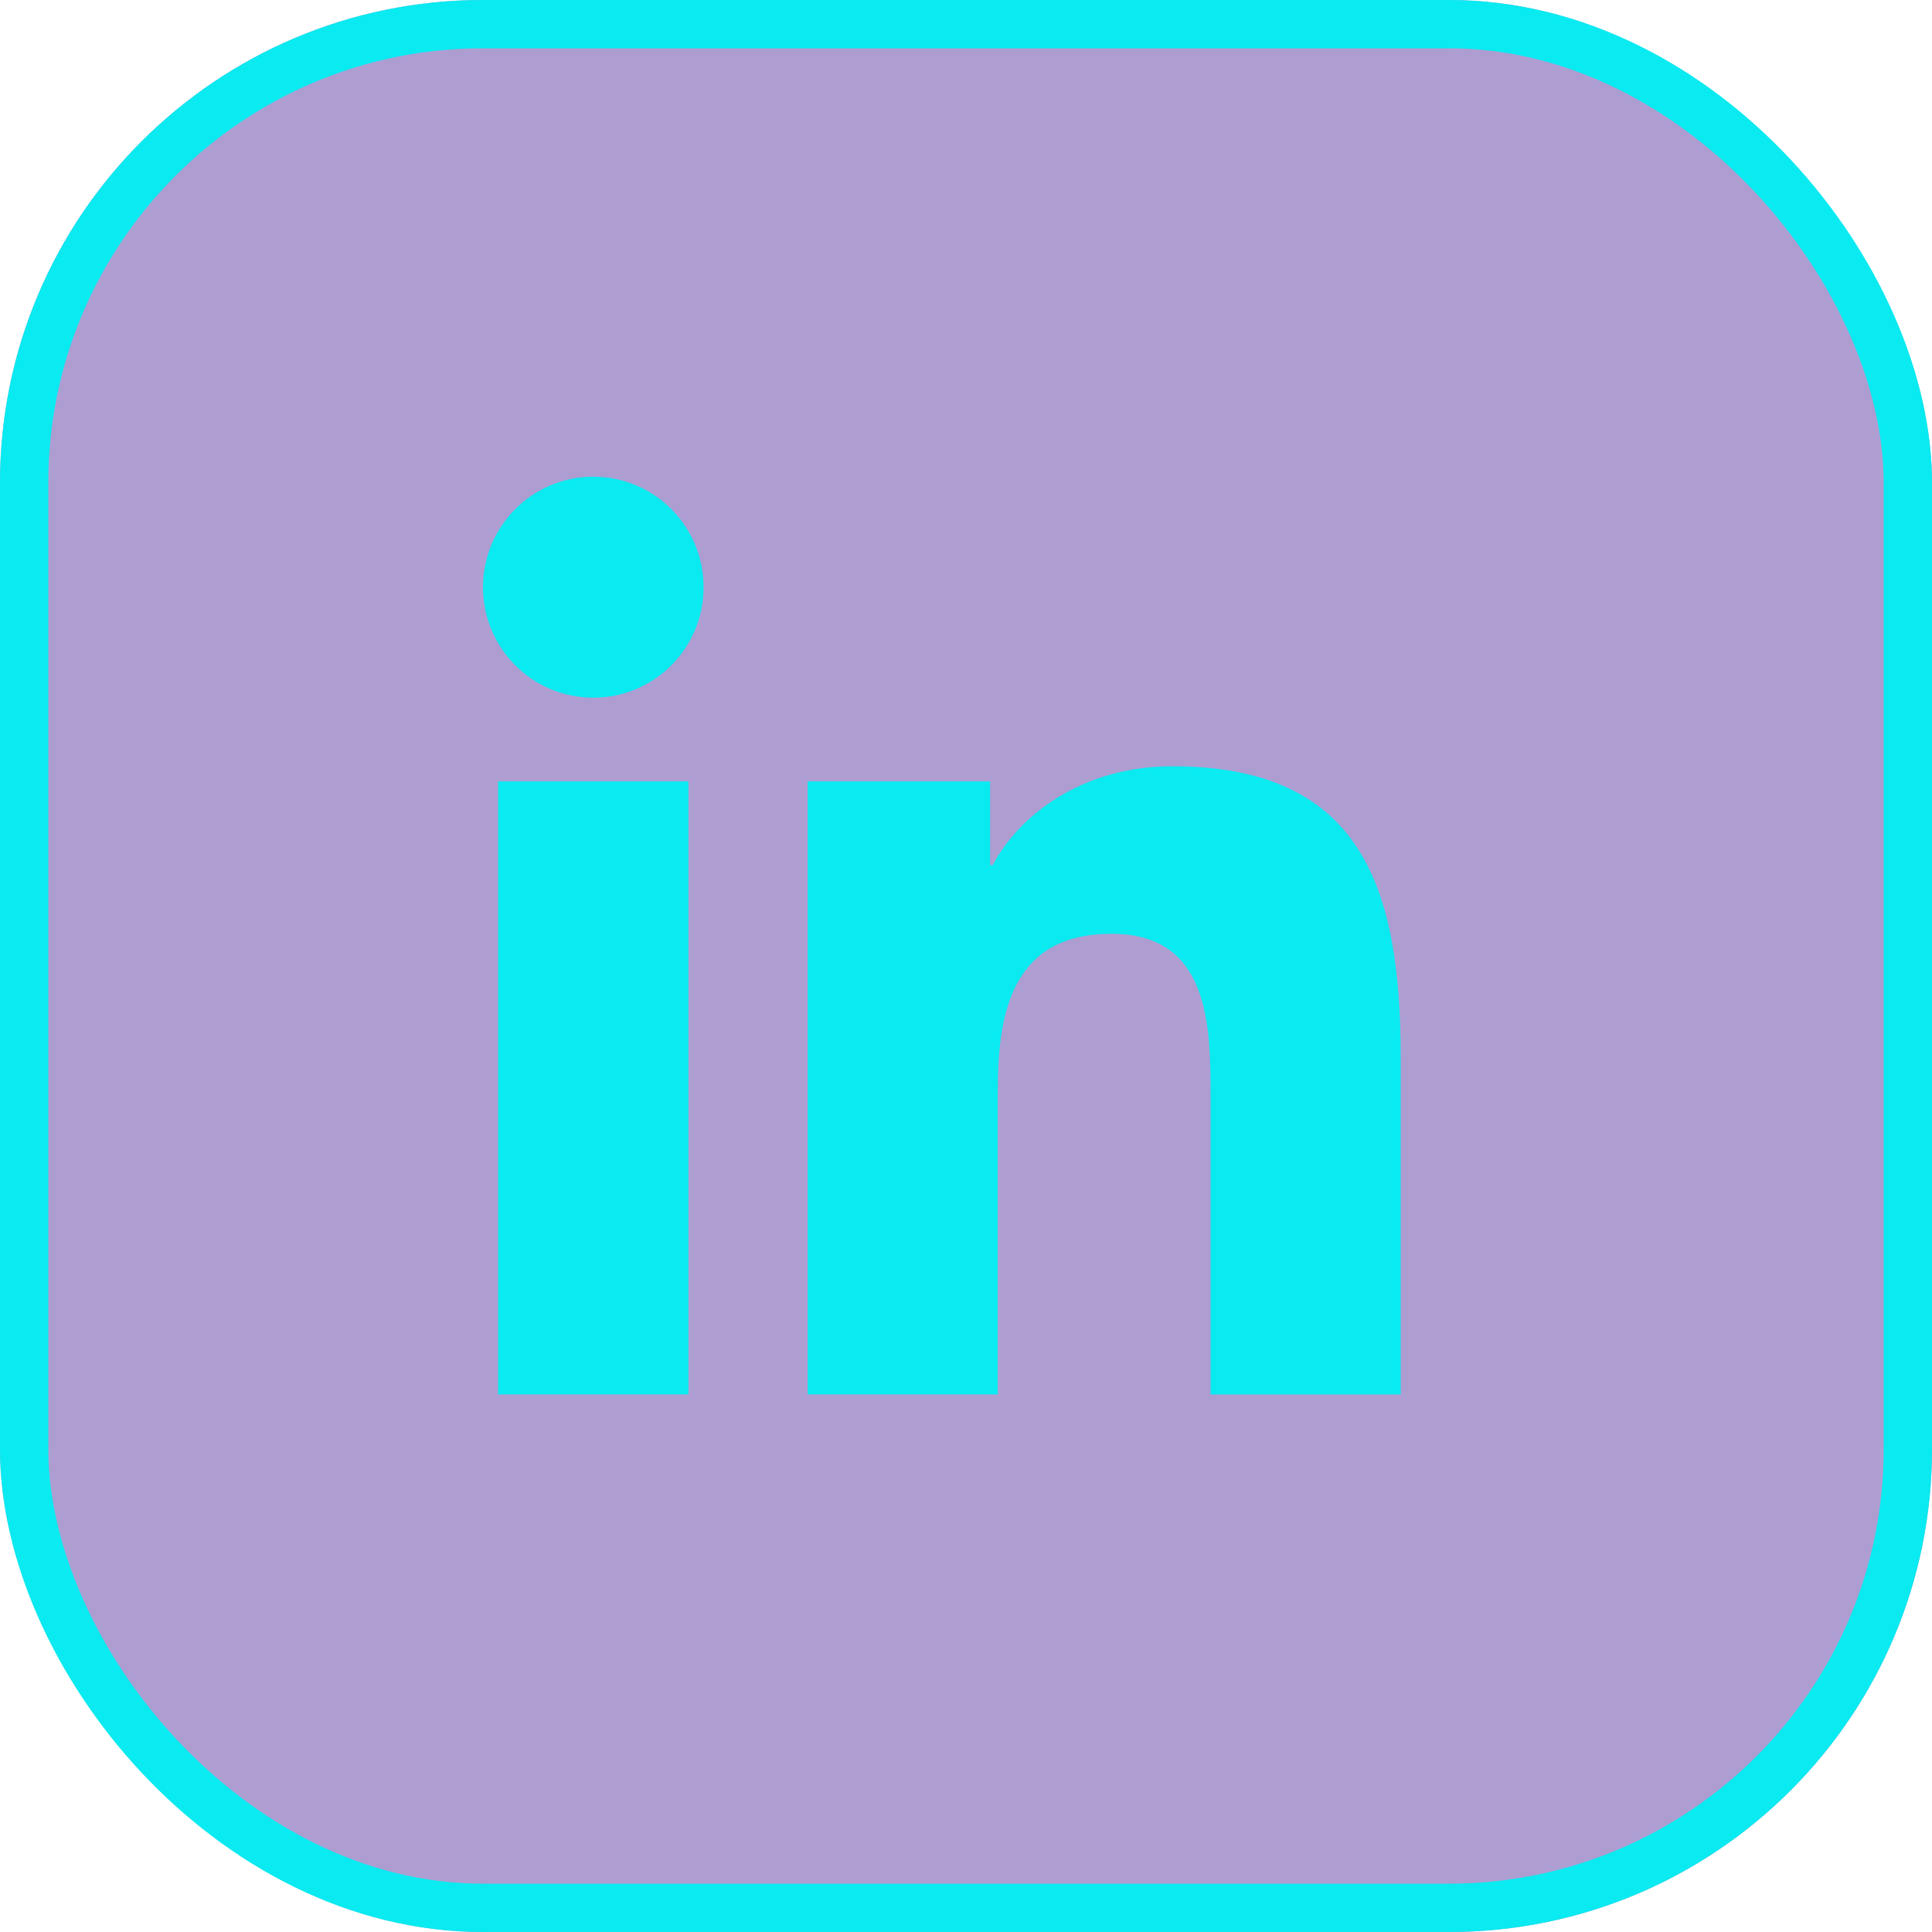 <svg xmlns="http://www.w3.org/2000/svg" xmlns:xlink="http://www.w3.org/1999/xlink" fill="none" version="1.1" width="40" height="40" viewBox="0 0 40 40"><defs><filter id="master_svg0_0_7481" filterUnits="objectBoundingBox" color-interpolation-filters="sRGB" x="0" y="0" width="1" height="1"><feFlood flood-opacity="0" result="BackgroundImageFix"/><feBlend mode="normal" in="SourceGraphic" in2="BackgroundImageFix" result="shape"/><feColorMatrix in="SourceAlpha" type="matrix" result="hardAlpha" values="0 0 0 0 0 0 0 0 0 0 0 0 0 0 0 0 0 0 127 0"/><feOffset dy="0" dx="0"/><feGaussianBlur stdDeviation="3"/><feComposite in2="hardAlpha" operator="arithmetic" k2="-1" k3="1"/><feColorMatrix type="matrix" values="0 0 0 0 0.039 0 0 0 0 0.918 0 0 0 0 0.945 0 0 0 1 0"/><feBlend mode="normal" in2="shape" result="effect1_innerShadow"/><feGaussianBlur in="BackgroundImageFix" stdDeviation="15"/><feComposite in2="SourceAlpha" operator="in" result="effect2_foregroundBlur"/><feBlend mode="normal" in="SourceGraphic" in2="effect2_foregroundBlur" result="shape"/></filter></defs><g filter="url(#master_svg0_0_7481)"><rect x="0" y="0" width="40" height="40" rx="10" fill="#320A8C" fill-opacity="0.4"/><rect x="0.5" y="0.5" width="39" height="39" rx="9.5" fill-opacity="0" stroke-opacity="1" stroke="#0AEAF1" fill="none" stroke-width="1"/><g><path d="M12.284,14.445C13.545,14.445,14.567,13.421,14.567,12.158C14.567,10.894,13.545,9.87,12.284,9.87C11.022,9.87,10,10.894,10,12.158C10,13.421,11.022,14.445,12.284,14.445ZM16.723,16.178C16.723,16.178,16.723,28.869,16.723,28.869C16.723,28.869,20.657,28.869,20.657,28.869C20.657,28.869,20.657,22.593,20.657,22.593C20.657,20.937,20.968,19.333,23.017,19.333C25.039,19.333,25.064,21.227,25.064,22.698C25.064,22.698,25.064,28.87,25.064,28.87C25.064,28.87,29,28.87,29,28.87C29,28.87,29,21.911,29,21.911C29,18.492,28.265,15.865,24.276,15.865C22.361,15.865,21.077,16.917,20.552,17.914C20.552,17.914,20.499,17.914,20.499,17.914C20.499,17.914,20.499,16.178,20.499,16.178C20.499,16.178,16.723,16.178,16.723,16.178ZM10.313,16.178C10.313,16.178,14.253,16.178,14.253,16.178C14.253,16.178,14.253,28.869,14.253,28.869C14.253,28.869,10.313,28.869,10.313,28.869C10.313,28.869,10.313,16.178,10.313,16.178Z" fill="#0AEAF1" fill-opacity="1"/></g></g></svg>